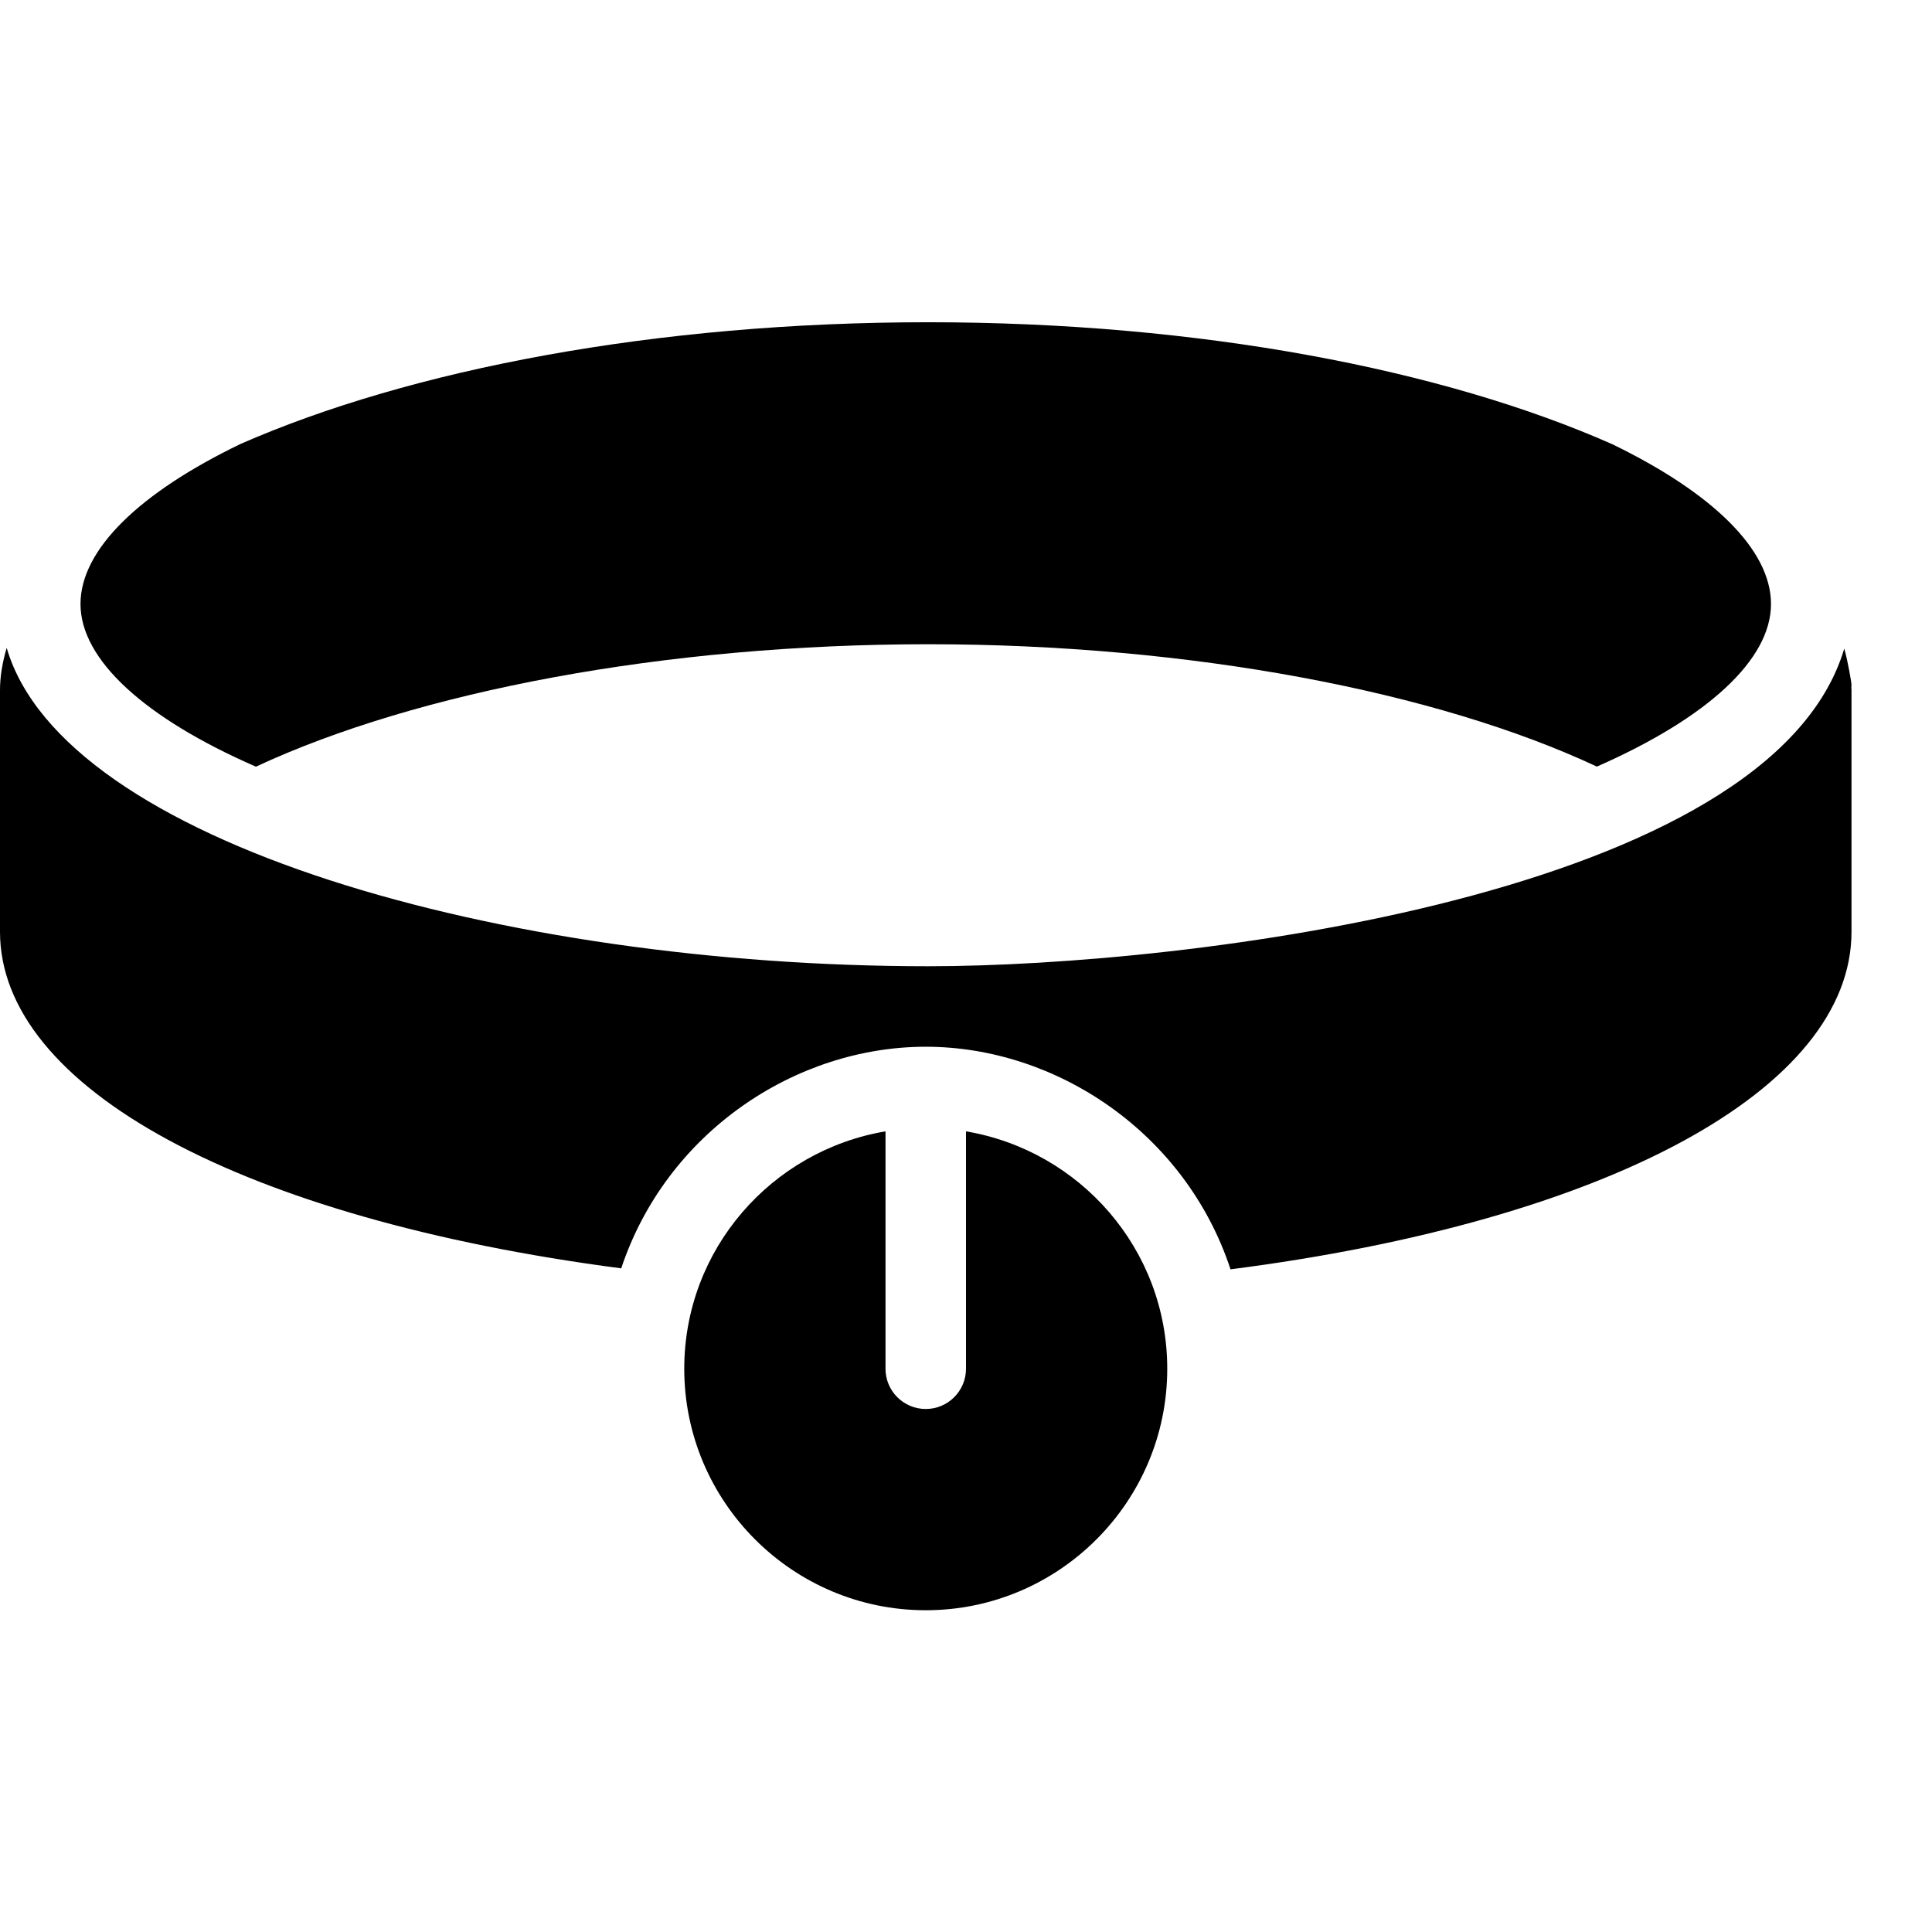 <?xml version="1.0" encoding="utf-8"?>
<!-- Generator: Adobe Illustrator 19.2.0, SVG Export Plug-In . SVG Version: 6.00 Build 0)  -->
<svg version="1.1" xmlns="http://www.w3.org/2000/svg" xmlns:xlink="http://www.w3.org/1999/xlink" x="0px" y="0px" width="24px"
	 height="24px" viewBox="0 0 24 24" enable-background="new 0 0 24 24" xml:space="preserve">
<g id="Filled_Icons">
	<g>
		<path d="M2.99,5.514C1.733,6.12,1,6.827,1,7.503c0,0.691,0.793,1.416,2.179,2.021c2.002-0.933,5.077-1.521,8.352-1.521
			c3.254,0,6.316,0.588,8.306,1.52C21.213,8.918,22,8.194,22,7.503c0-0.675-0.727-1.381-1.972-1.985
			c-2.098-0.928-5.124-1.515-8.497-1.515C8.144,4.003,5.102,4.589,2.99,5.514z"/>
		<path d="M23,8.503c0-0.017-0.042-0.277-0.09-0.446c-0.91,3.068-8.178,3.946-11.379,3.946c-5.272,0-10.741-1.533-11.448-3.955
			C0.032,8.222,0,8.396,0,8.575v3c0,1.936,2.999,3.563,7.717,4.181c0.562-1.689,2.164-2.753,3.783-2.753
			c1.623,0,3.228,1.071,3.786,2.765C19.977,15.166,23,13.528,23,11.575v-3c0-0.011-0.001-0.023-0.002-0.034
			C22.999,8.528,23,8.516,23,8.503z"/>
		<path d="M12,14.054v2.949c0,0.276-0.224,0.5-0.5,0.5s-0.5-0.224-0.5-0.5v-2.949c-1.416,0.239-2.5,1.466-2.5,2.949
			c0,1.654,1.346,3,3,3s3-1.346,3-3C14.5,15.519,13.416,14.293,12,14.054z"/>
	</g>
</g>
<g id="invisible_shape">
	<rect fill="none" width="24" height="24"/>
</g>
</svg>
